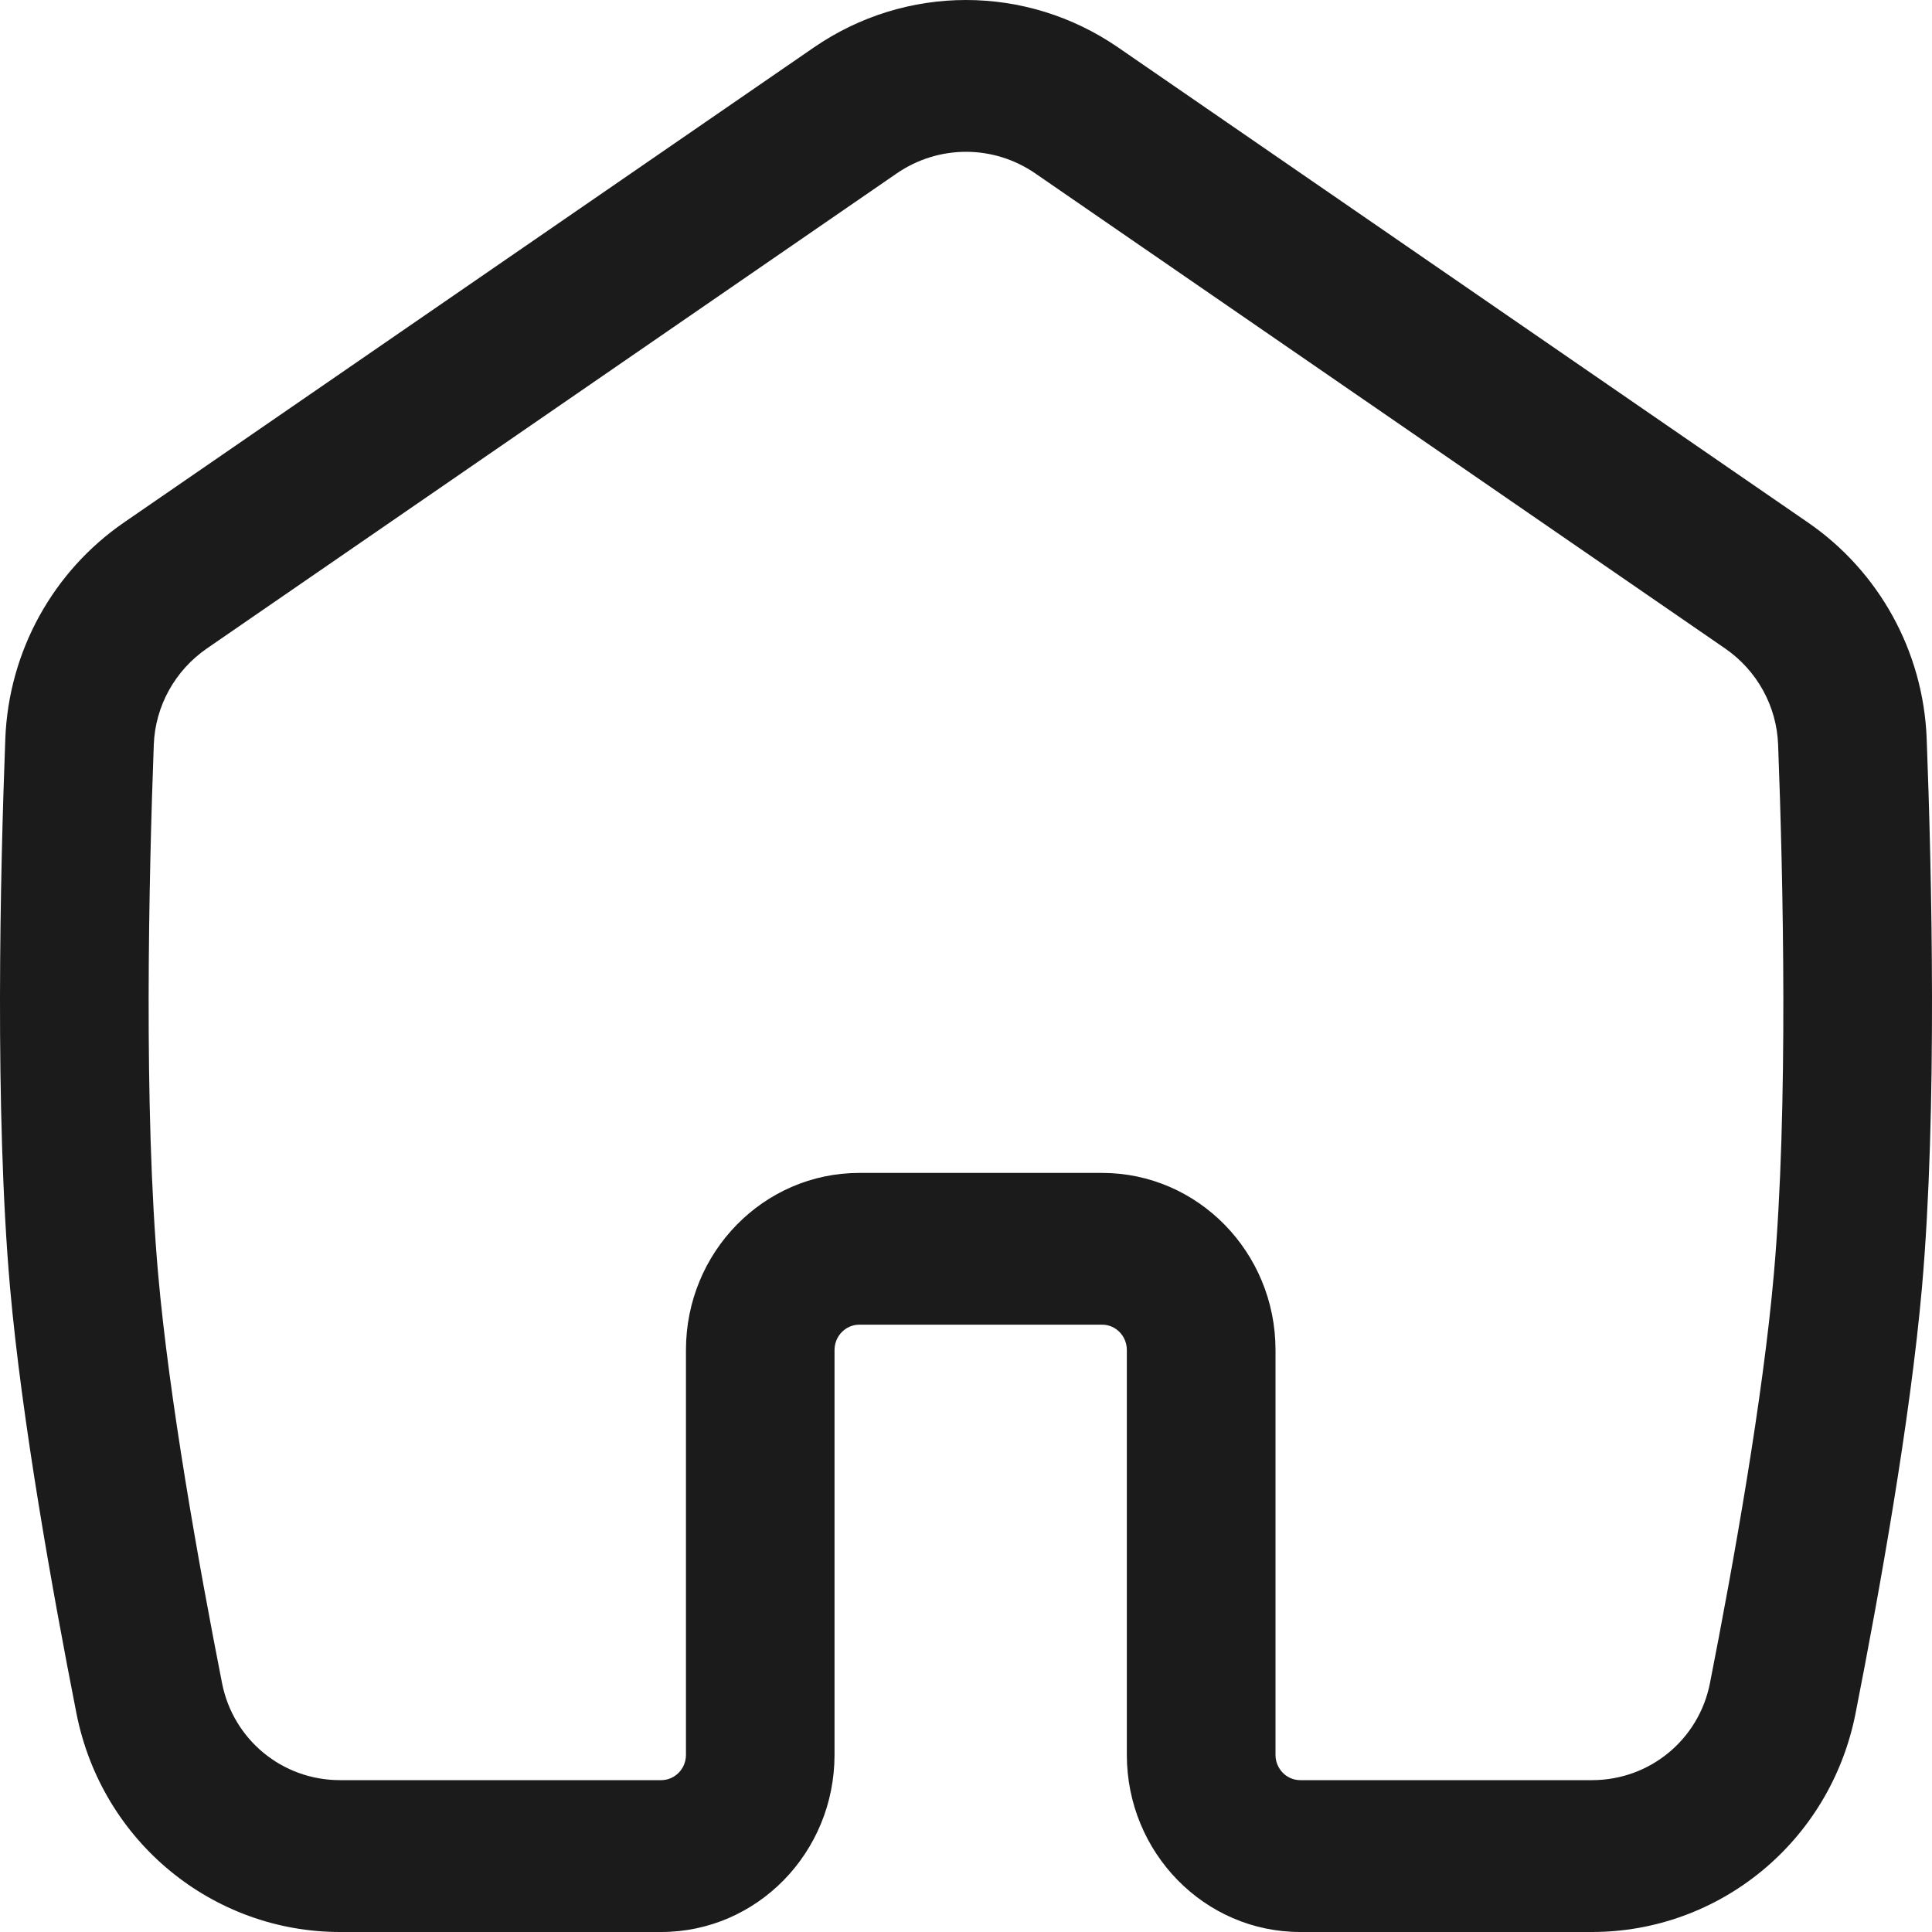 <svg width="20" height="20" viewBox="0 0 20 20" fill="none" xmlns="http://www.w3.org/2000/svg">
<path fill-rule="evenodd" clip-rule="evenodd" d="M10.717 1.795C10.284 1.497 9.717 1.497 9.283 1.795L2.143 6.712C1.81 6.941 1.607 7.311 1.592 7.708C1.541 9.08 1.486 11.482 1.637 13.188C1.75 14.474 2.053 16.175 2.299 17.426C2.414 18.006 2.919 18.428 3.52 18.428H6.844C6.986 18.428 7.101 18.311 7.101 18.166V13.975C7.101 12.963 7.904 12.142 8.896 12.142H11.409C12.4 12.142 13.204 12.963 13.204 13.975V18.166C13.204 18.311 13.319 18.428 13.46 18.428H16.48C17.081 18.428 17.586 18.006 17.701 17.426C17.947 16.175 18.25 14.474 18.363 13.188C18.514 11.482 18.459 9.08 18.407 7.708C18.392 7.311 18.19 6.941 17.857 6.712L10.717 1.795ZM8.424 0.492C9.376 -0.164 10.624 -0.164 11.576 0.492L18.716 5.409C19.446 5.911 19.91 6.736 19.945 7.647C19.997 9.018 20.056 11.512 19.896 13.329C19.774 14.707 19.456 16.479 19.209 17.735C18.946 19.071 17.792 20 16.48 20H13.46C12.469 20 11.665 19.179 11.665 18.166V13.975C11.665 13.831 11.551 13.713 11.409 13.713H8.896C8.754 13.713 8.639 13.831 8.639 13.975V18.166C8.639 19.179 7.836 20 6.844 20H3.52C2.208 20 1.054 19.071 0.791 17.735C0.544 16.479 0.226 14.707 0.104 13.329C-0.056 11.512 0.003 9.018 0.055 7.647C0.09 6.736 0.554 5.911 1.283 5.409L8.424 0.492Z" fill="#1C1B1C"/>
</svg>
